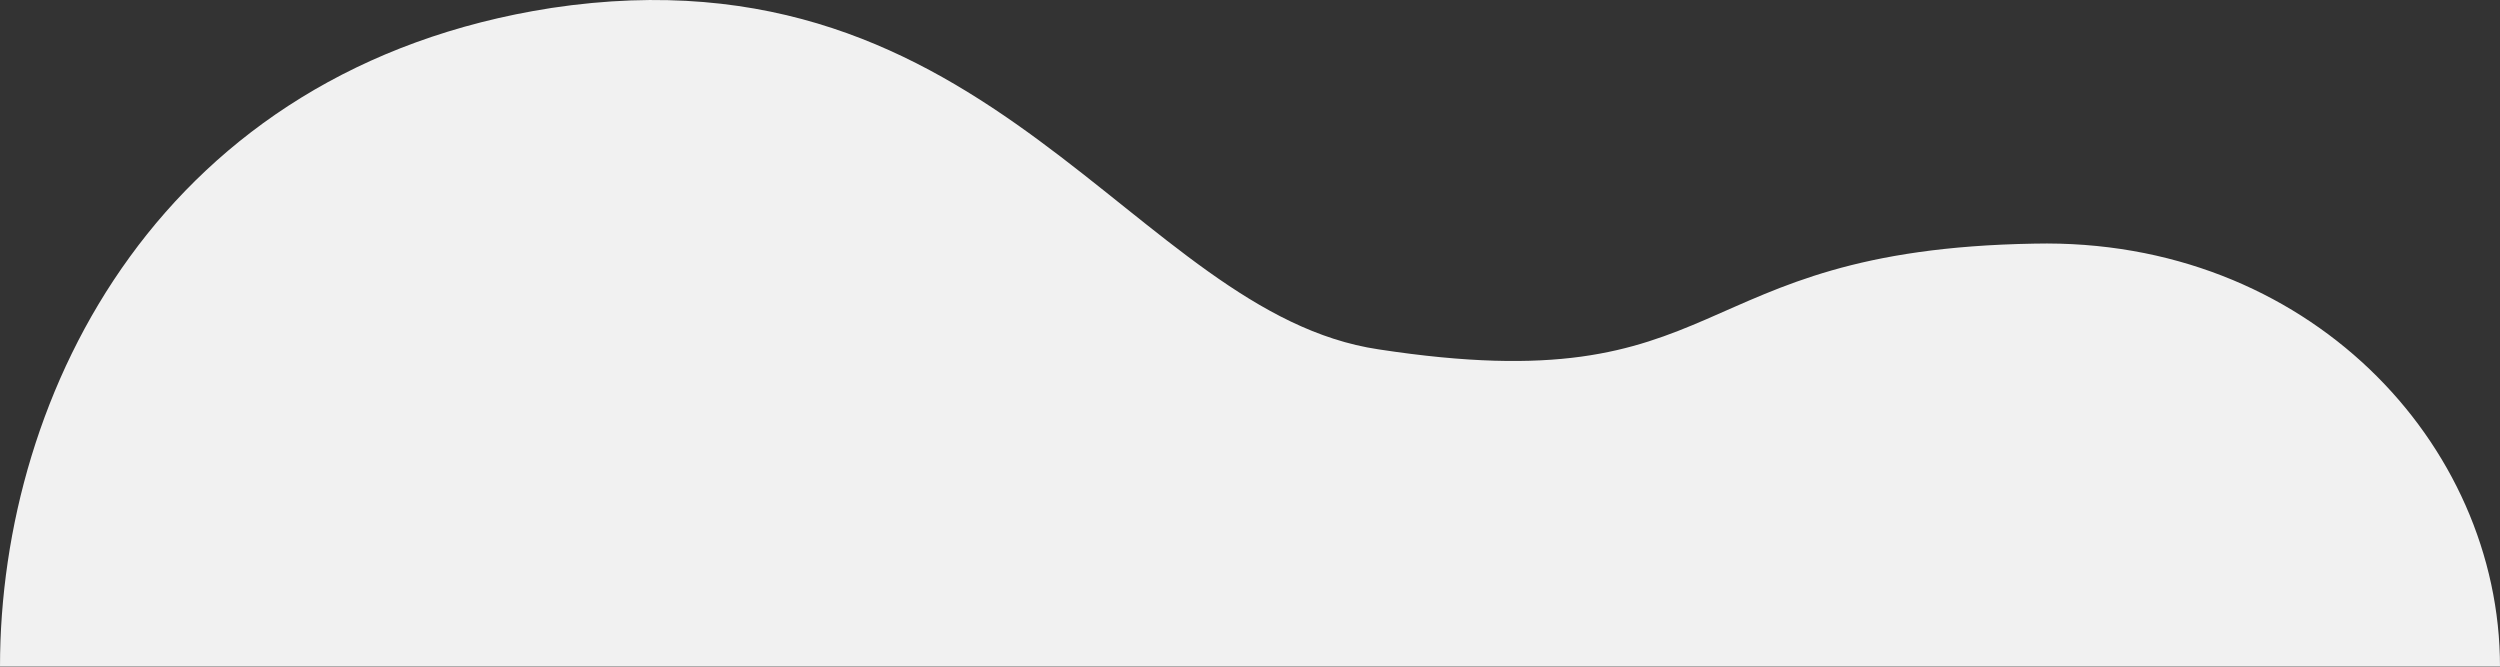 <svg xmlns="http://www.w3.org/2000/svg" xmlns:xlink="http://www.w3.org/1999/xlink" width="60" height="16" viewBox="0 0 60 16">
  <rect x="0" y="0" width="60" height="16" fill="#333333" stroke="none"/>
  <defs>
    <rect id="облако-3-a" width="81" height="35"/>
  </defs>
  <g fill="none" fill-rule="evenodd" transform="translate(-11 -8)">
    <mask id="облако-3-b" fill="#fff">
      <use xlink:href="#облако-3-a"/>
    </mask>
    <path fill="#F1F1F1" fill-rule="nonzero" d="M71,24 C71,24 57.544,24 41,24 C24.456,24 11,24 11,24 C11,17.401 14.897,9.641 24.235,8.191 C34.824,6.595 38.206,15.515 44.088,16.385 C52.618,17.691 51.294,13.992 59.824,13.847 C66.368,13.702 71,18.634 71,24 Z" mask="url(#облако-3-b)"/>
  </g>
</svg>
